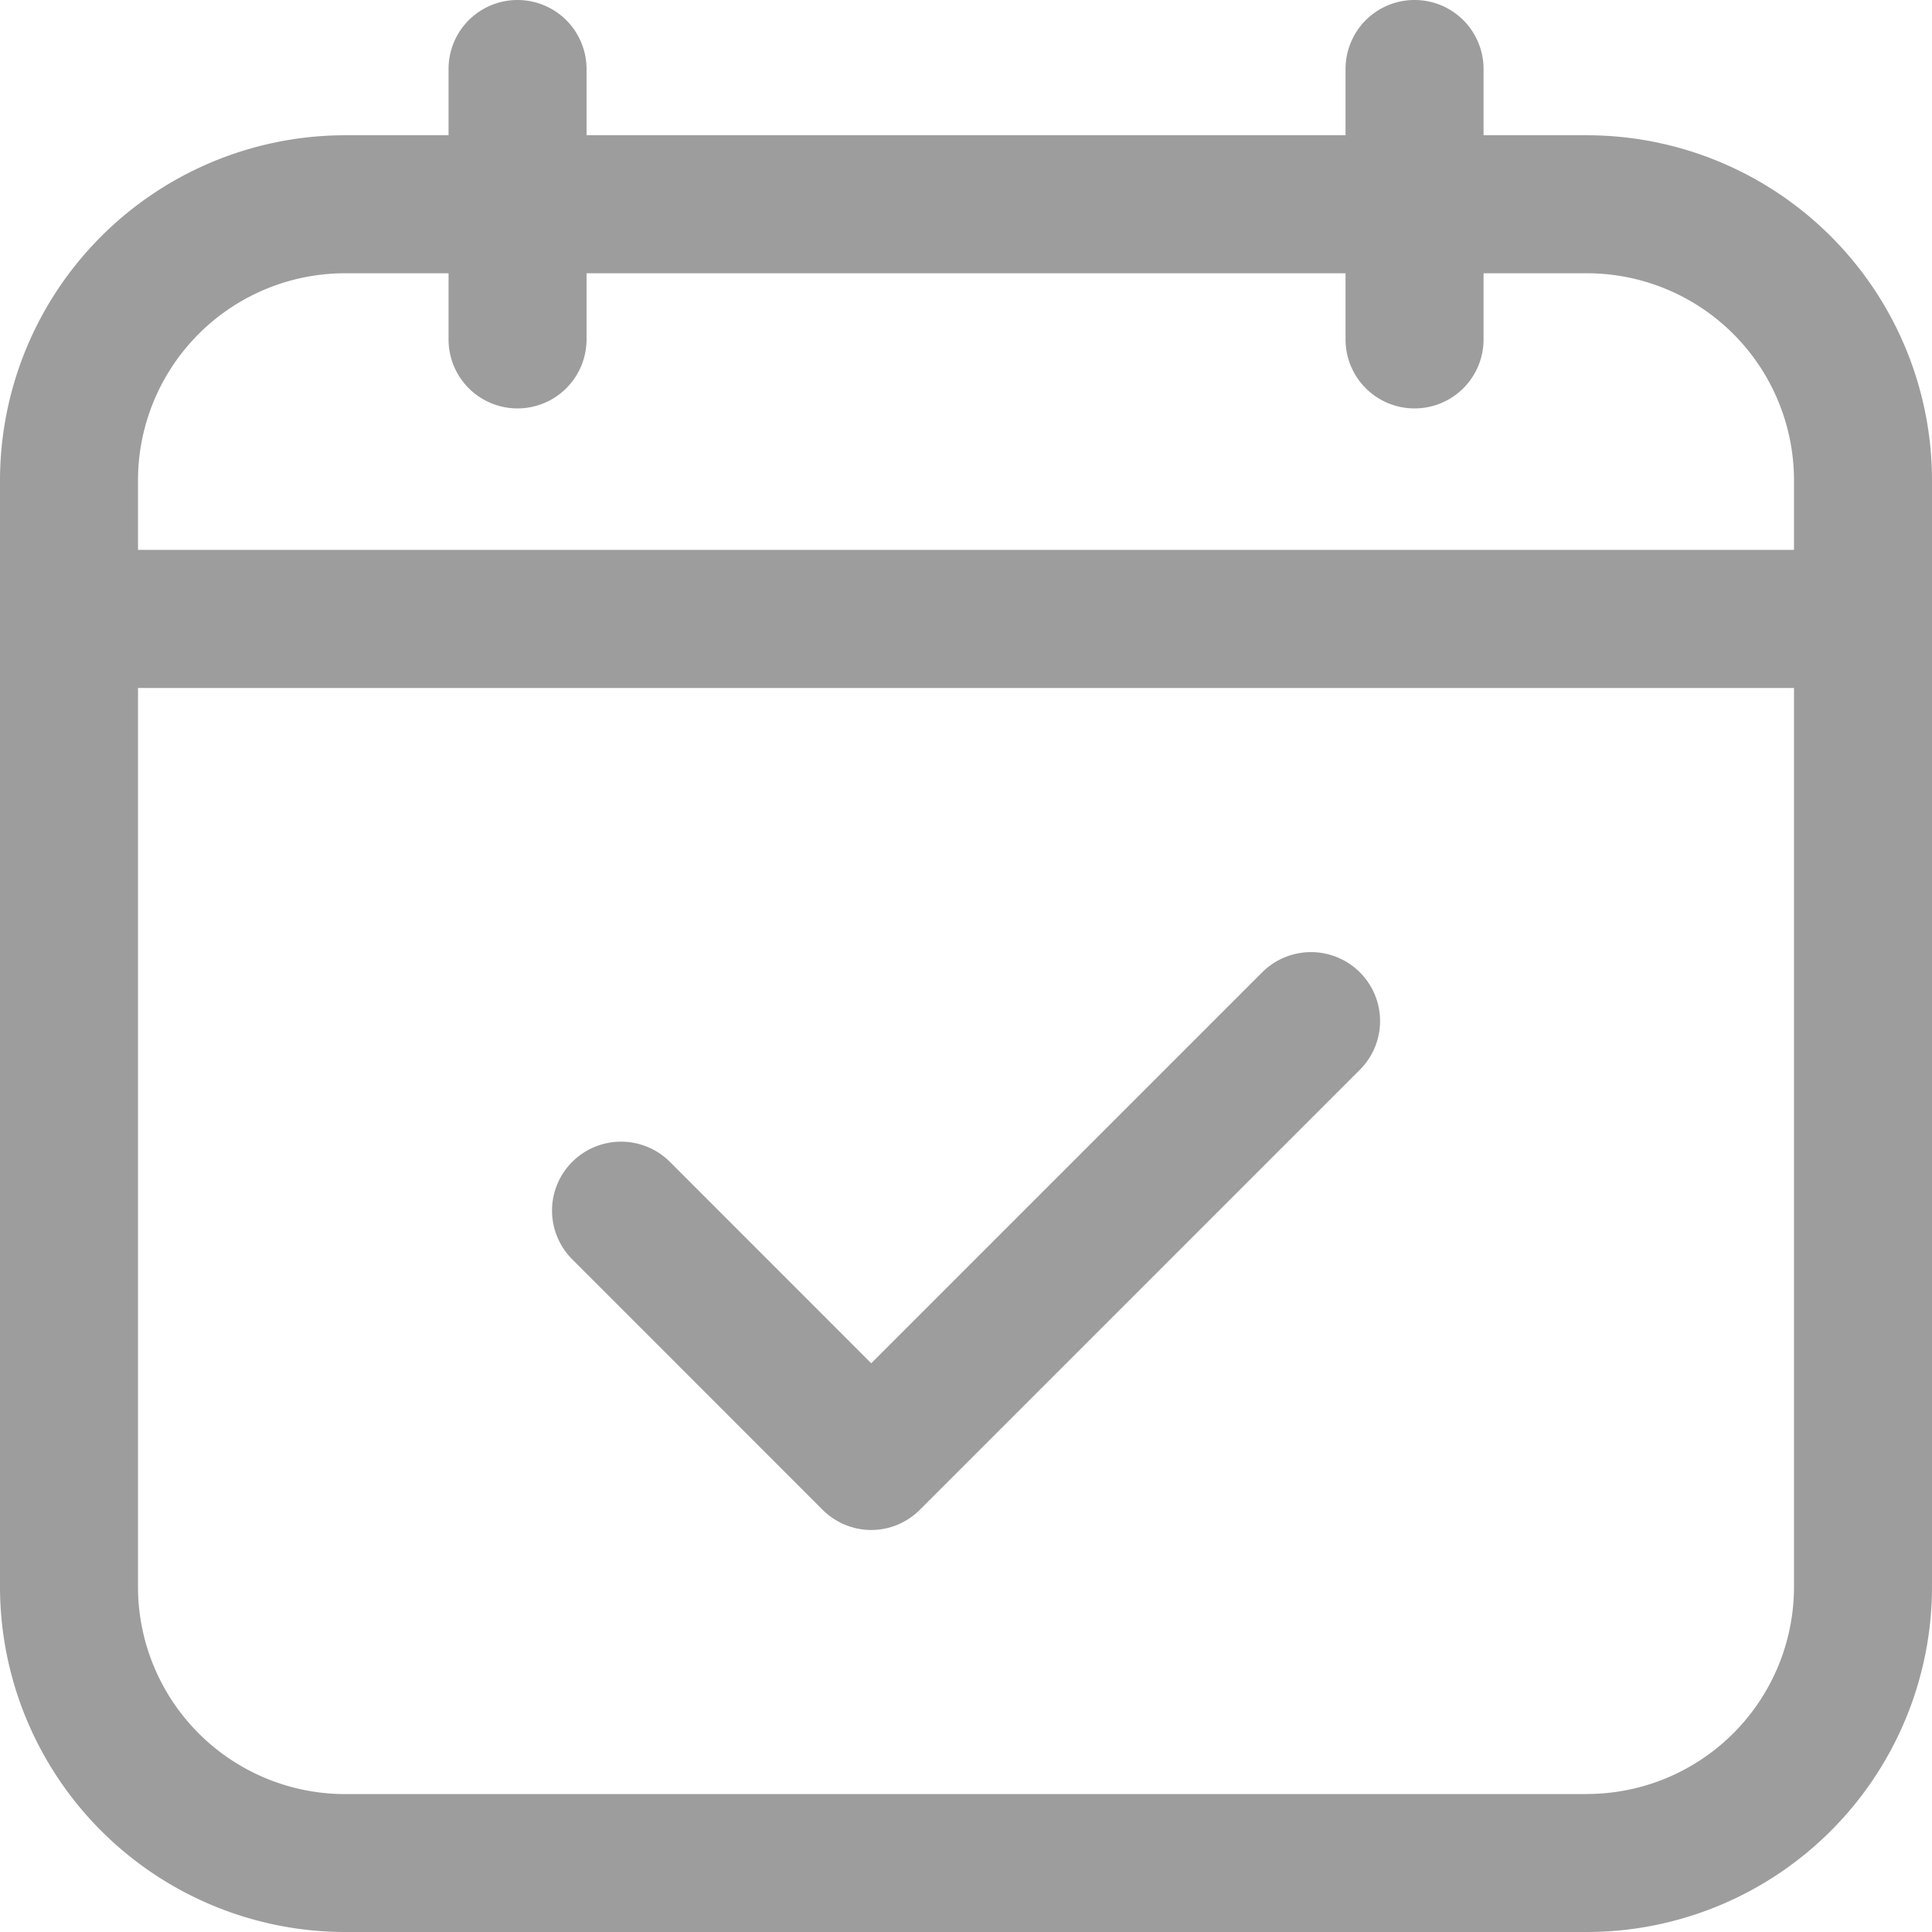 <svg xmlns="http://www.w3.org/2000/svg" width="18.969" height="18.969" viewBox="0 0 18.969 18.969">
  <g id="Group_870" data-name="Group 870" transform="translate(-653.878 -3784.541)">
    <path id="Path_526" data-name="Path 526" d="M-5206.729,2238.087l-3.839,3.839-1.977-1.978a.679.679,0,0,0-.958,0,.676.676,0,0,0,0,.958l2.456,2.457a.678.678,0,0,0,.479.2.676.676,0,0,0,.479-.2l4.318-4.318a.676.676,0,0,0,0-.958A.679.679,0,0,0-5206.729,2238.087Z" transform="translate(5873 1556)" fill="#9d9d9e"/>
    <path id="Path_527" data-name="Path 527" d="M-5203.54,2229.869h-1.016v-.651a.677.677,0,0,0-.678-.677.677.677,0,0,0-.677.677v.651h-7.452v-.651a.678.678,0,0,0-.678-.677.677.677,0,0,0-.677.677v.651h-1.016a3.391,3.391,0,0,0-3.388,3.387v10.867a3.392,3.392,0,0,0,3.388,3.387h12.194a3.391,3.391,0,0,0,3.387-3.387v-10.867A3.39,3.39,0,0,0-5203.54,2229.869Zm-14.227,3.387a2.034,2.034,0,0,1,2.033-2.032h1.016v.65a.677.677,0,0,0,.677.677.678.678,0,0,0,.678-.677v-.65h7.452v.65a.677.677,0,0,0,.677.677.677.677,0,0,0,.678-.677v-.65h1.016a2.034,2.034,0,0,1,2.032,2.032v.684h-16.259Zm14.227,12.9h-12.194a2.035,2.035,0,0,1-2.033-2.032v-8.828h16.259v8.828A2.034,2.034,0,0,1-5203.54,2246.155Z" transform="translate(5873 1556)" fill="#9d9d9e"/>
  </g>
</svg>
